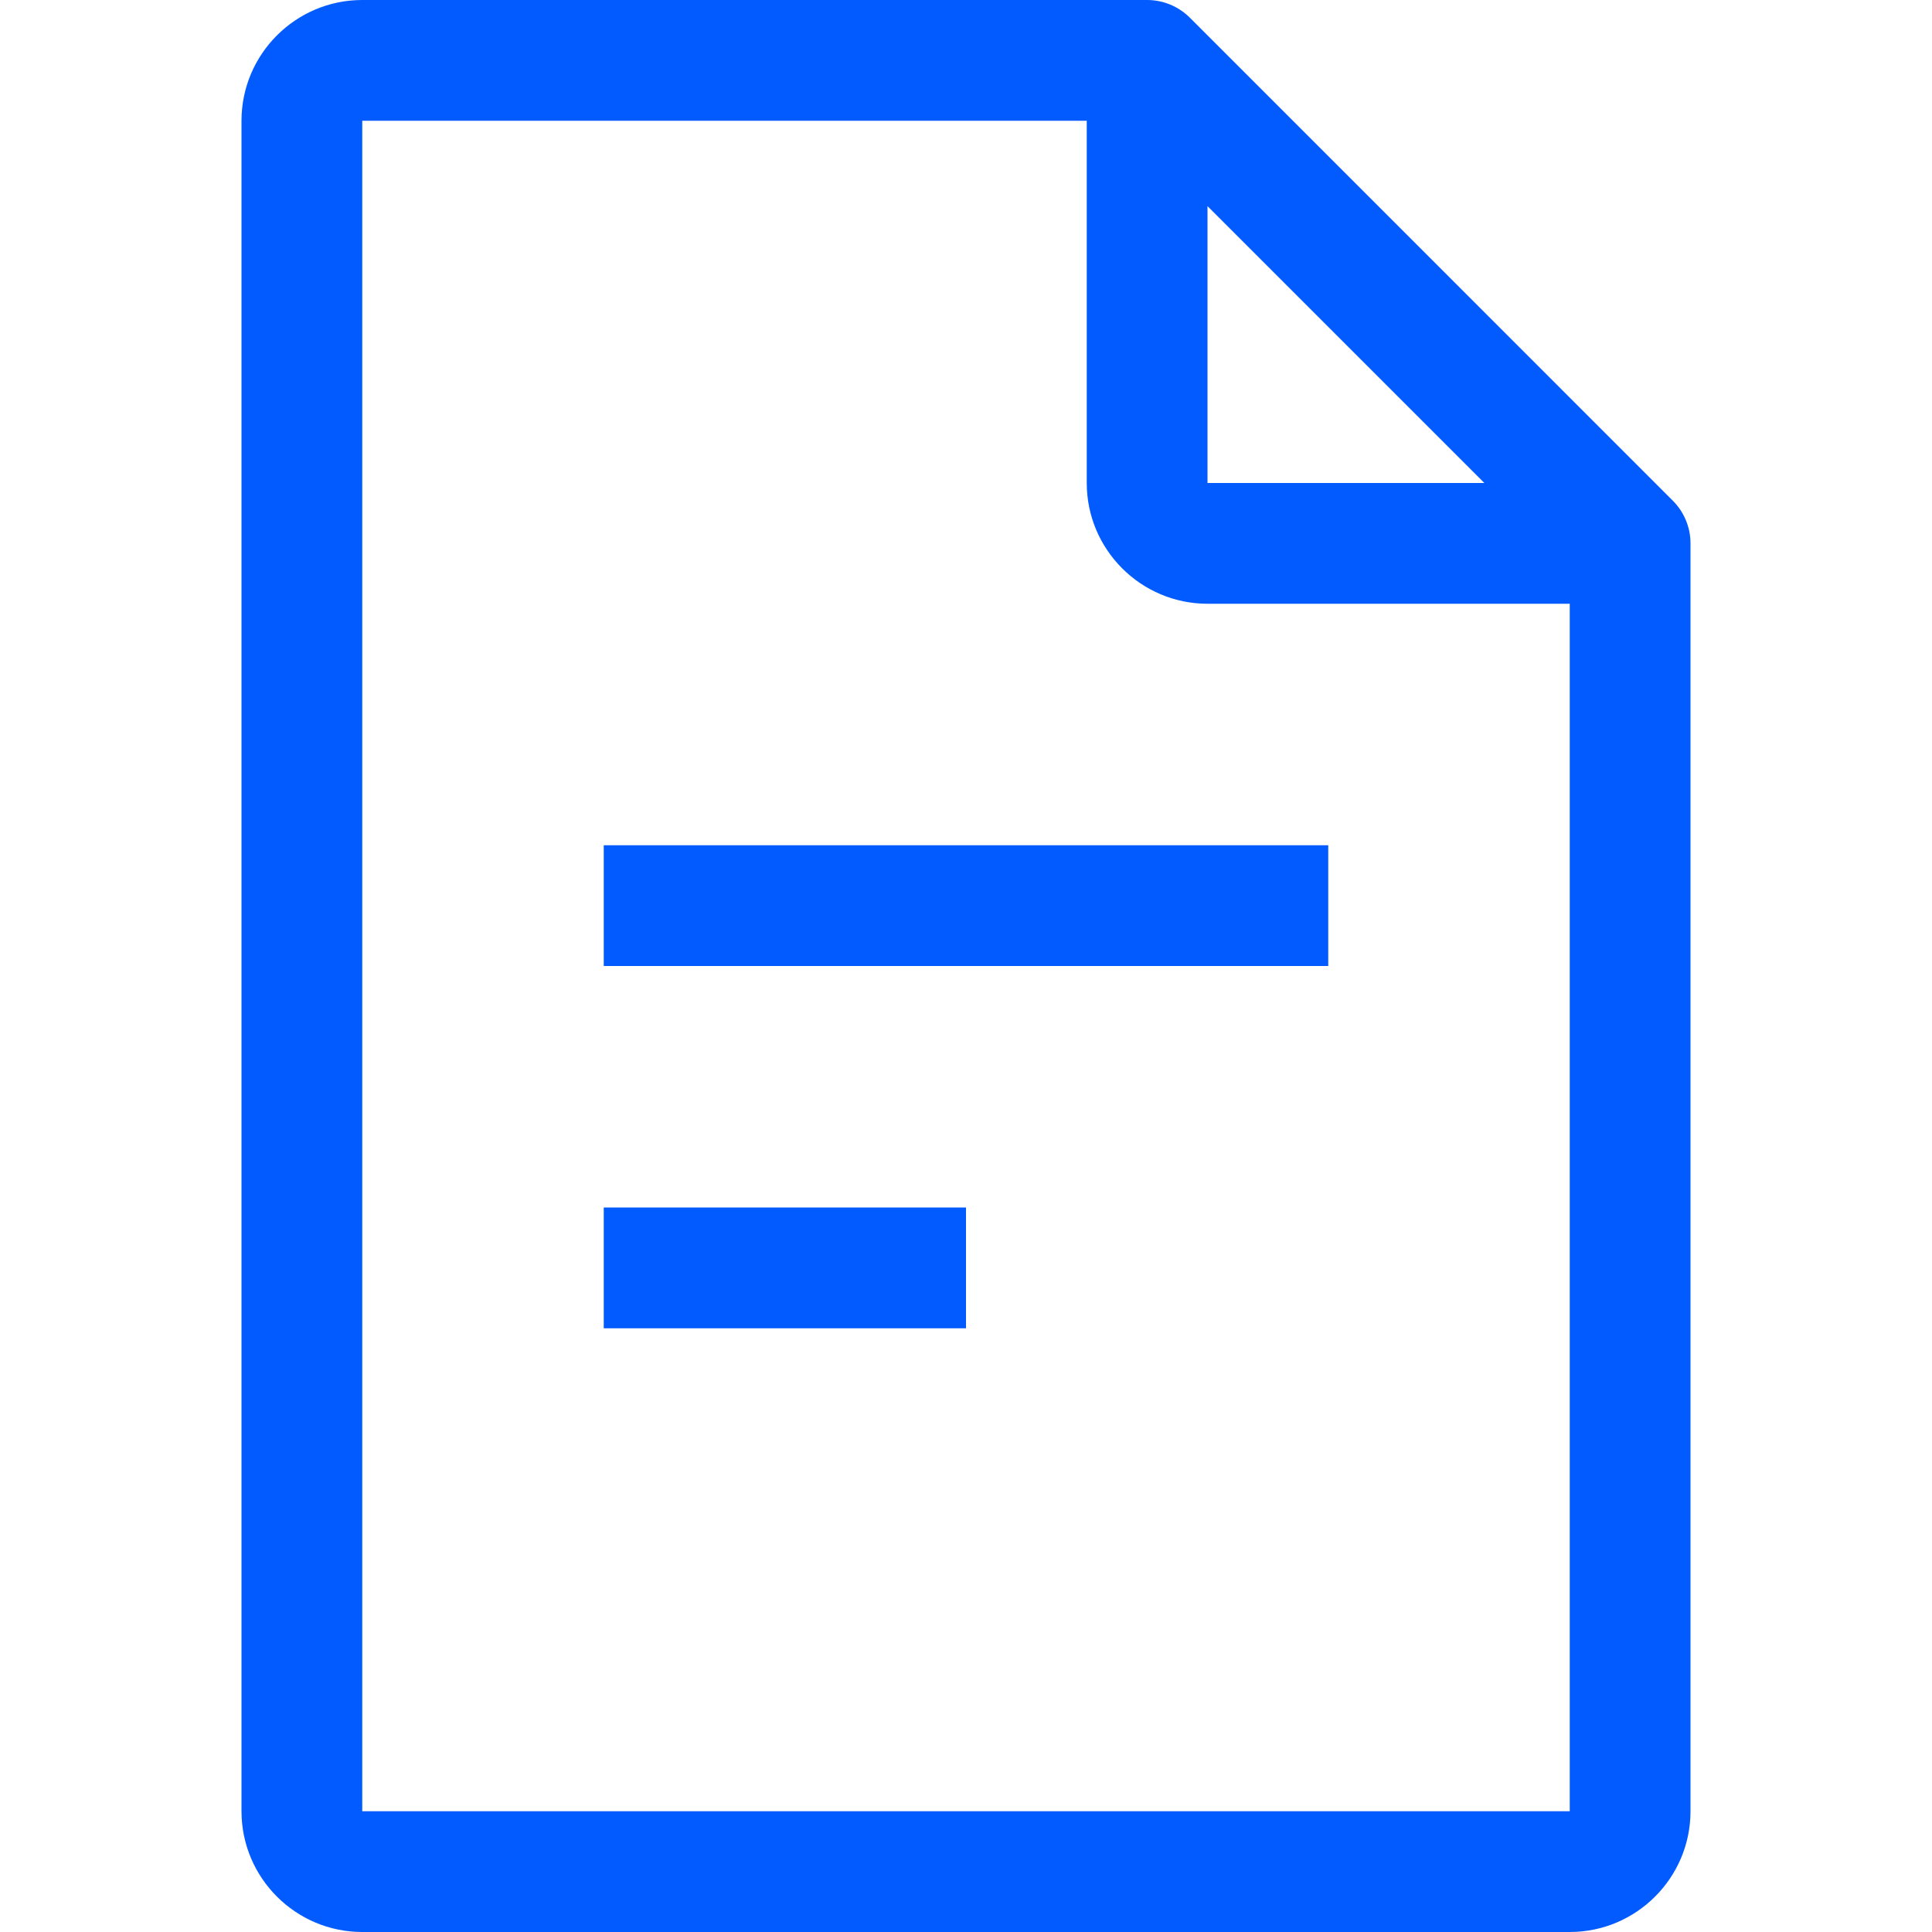 <svg width="48" height="48" viewBox="0 0 48 48" fill="none" xmlns="http://www.w3.org/2000/svg">
<g clip-path="url(#clip0)">
<path d="M15 21H33V24H15V21Z" fill="#025BFF"/>
<path d="M15 30H24V33.001H15V30Z" fill="#025BFF"/>
<path d="M41.561 12.44L29.561 0.439C29.279 0.158 28.898 0 28.5 0H9C7.346 0 6 1.346 6 3V45C6 46.654 7.346 48 9 48H39C40.654 48 42 46.654 42 45V13.5C42 13.102 41.842 12.721 41.561 12.44ZM30 5.121L36.879 12H30V5.121ZM39 45H9V3H27V12C27 13.654 28.346 15 30 15H39V45H39Z" fill="#025BFF"/>
</g>
<defs>
<clipPath id="clip0">
<rect width="48" height="48" fill="white"/>
</clipPath>
</defs>
</svg>
